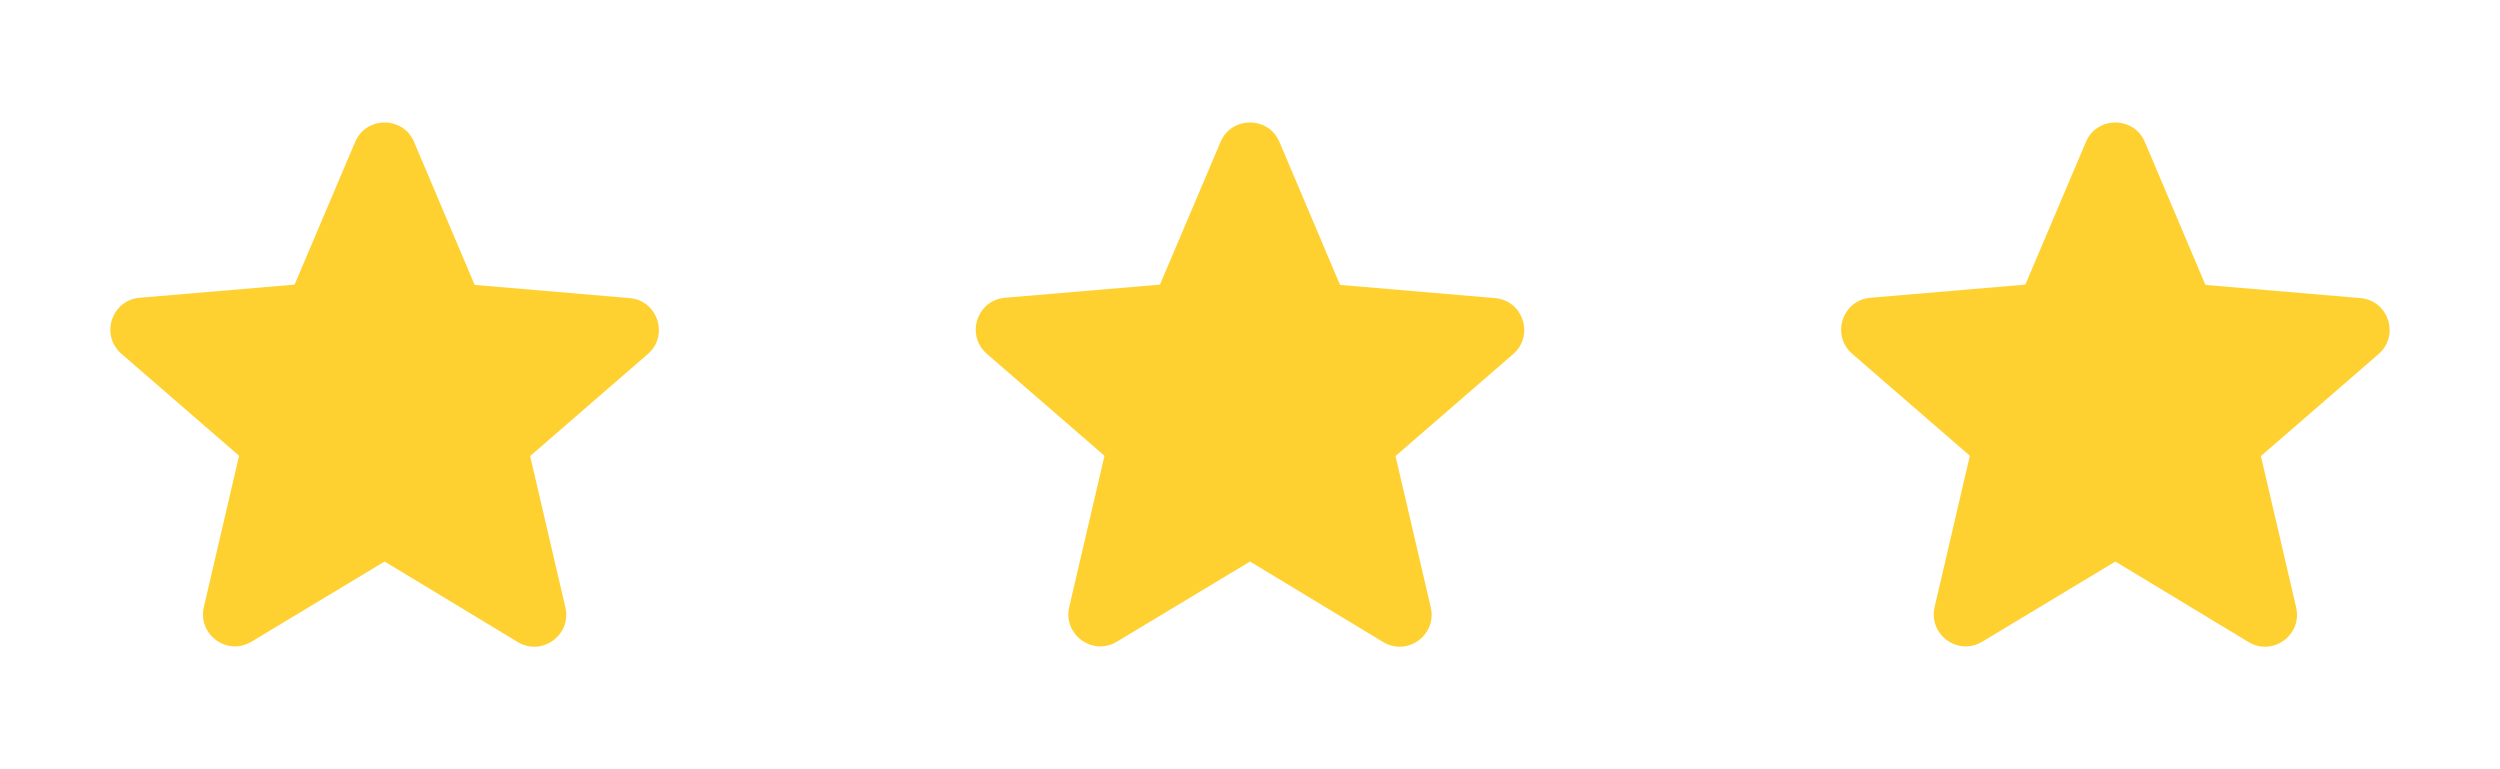 <svg width="52" height="16" viewBox="0 0 52 16" fill="none" xmlns="http://www.w3.org/2000/svg">
<path d="M8 11.68L10.767 13.353C11.273 13.66 11.893 13.206 11.76 12.633L11.027 9.486L13.473 7.366C13.92 6.98 13.68 6.246 13.093 6.2L9.873 5.926L8.613 2.953C8.387 2.413 7.613 2.413 7.387 2.953L6.127 5.92L2.907 6.193C2.32 6.24 2.08 6.973 2.527 7.36L4.973 9.48L4.24 12.626C4.107 13.2 4.727 13.653 5.233 13.346L8 11.68Z" fill="#FFD130"/>
<path d="M26 11.68L28.767 13.353C29.273 13.66 29.893 13.206 29.76 12.633L29.027 9.486L31.473 7.366C31.92 6.98 31.68 6.246 31.093 6.2L27.873 5.926L26.613 2.953C26.387 2.413 25.613 2.413 25.387 2.953L24.127 5.92L20.907 6.193C20.32 6.24 20.08 6.973 20.527 7.36L22.973 9.48L22.24 12.626C22.107 13.2 22.727 13.653 23.233 13.346L26 11.68Z" fill="#FFD130"/>
<path d="M44 11.68L46.767 13.353C47.273 13.66 47.893 13.206 47.76 12.633L47.027 9.486L49.473 7.366C49.92 6.98 49.68 6.246 49.093 6.2L45.873 5.926L44.613 2.953C44.387 2.413 43.613 2.413 43.387 2.953L42.127 5.92L38.907 6.193C38.32 6.24 38.08 6.973 38.527 7.36L40.973 9.48L40.24 12.626C40.107 13.2 40.727 13.653 41.233 13.346L44 11.68Z" fill="#FFD130"/>
</svg>

